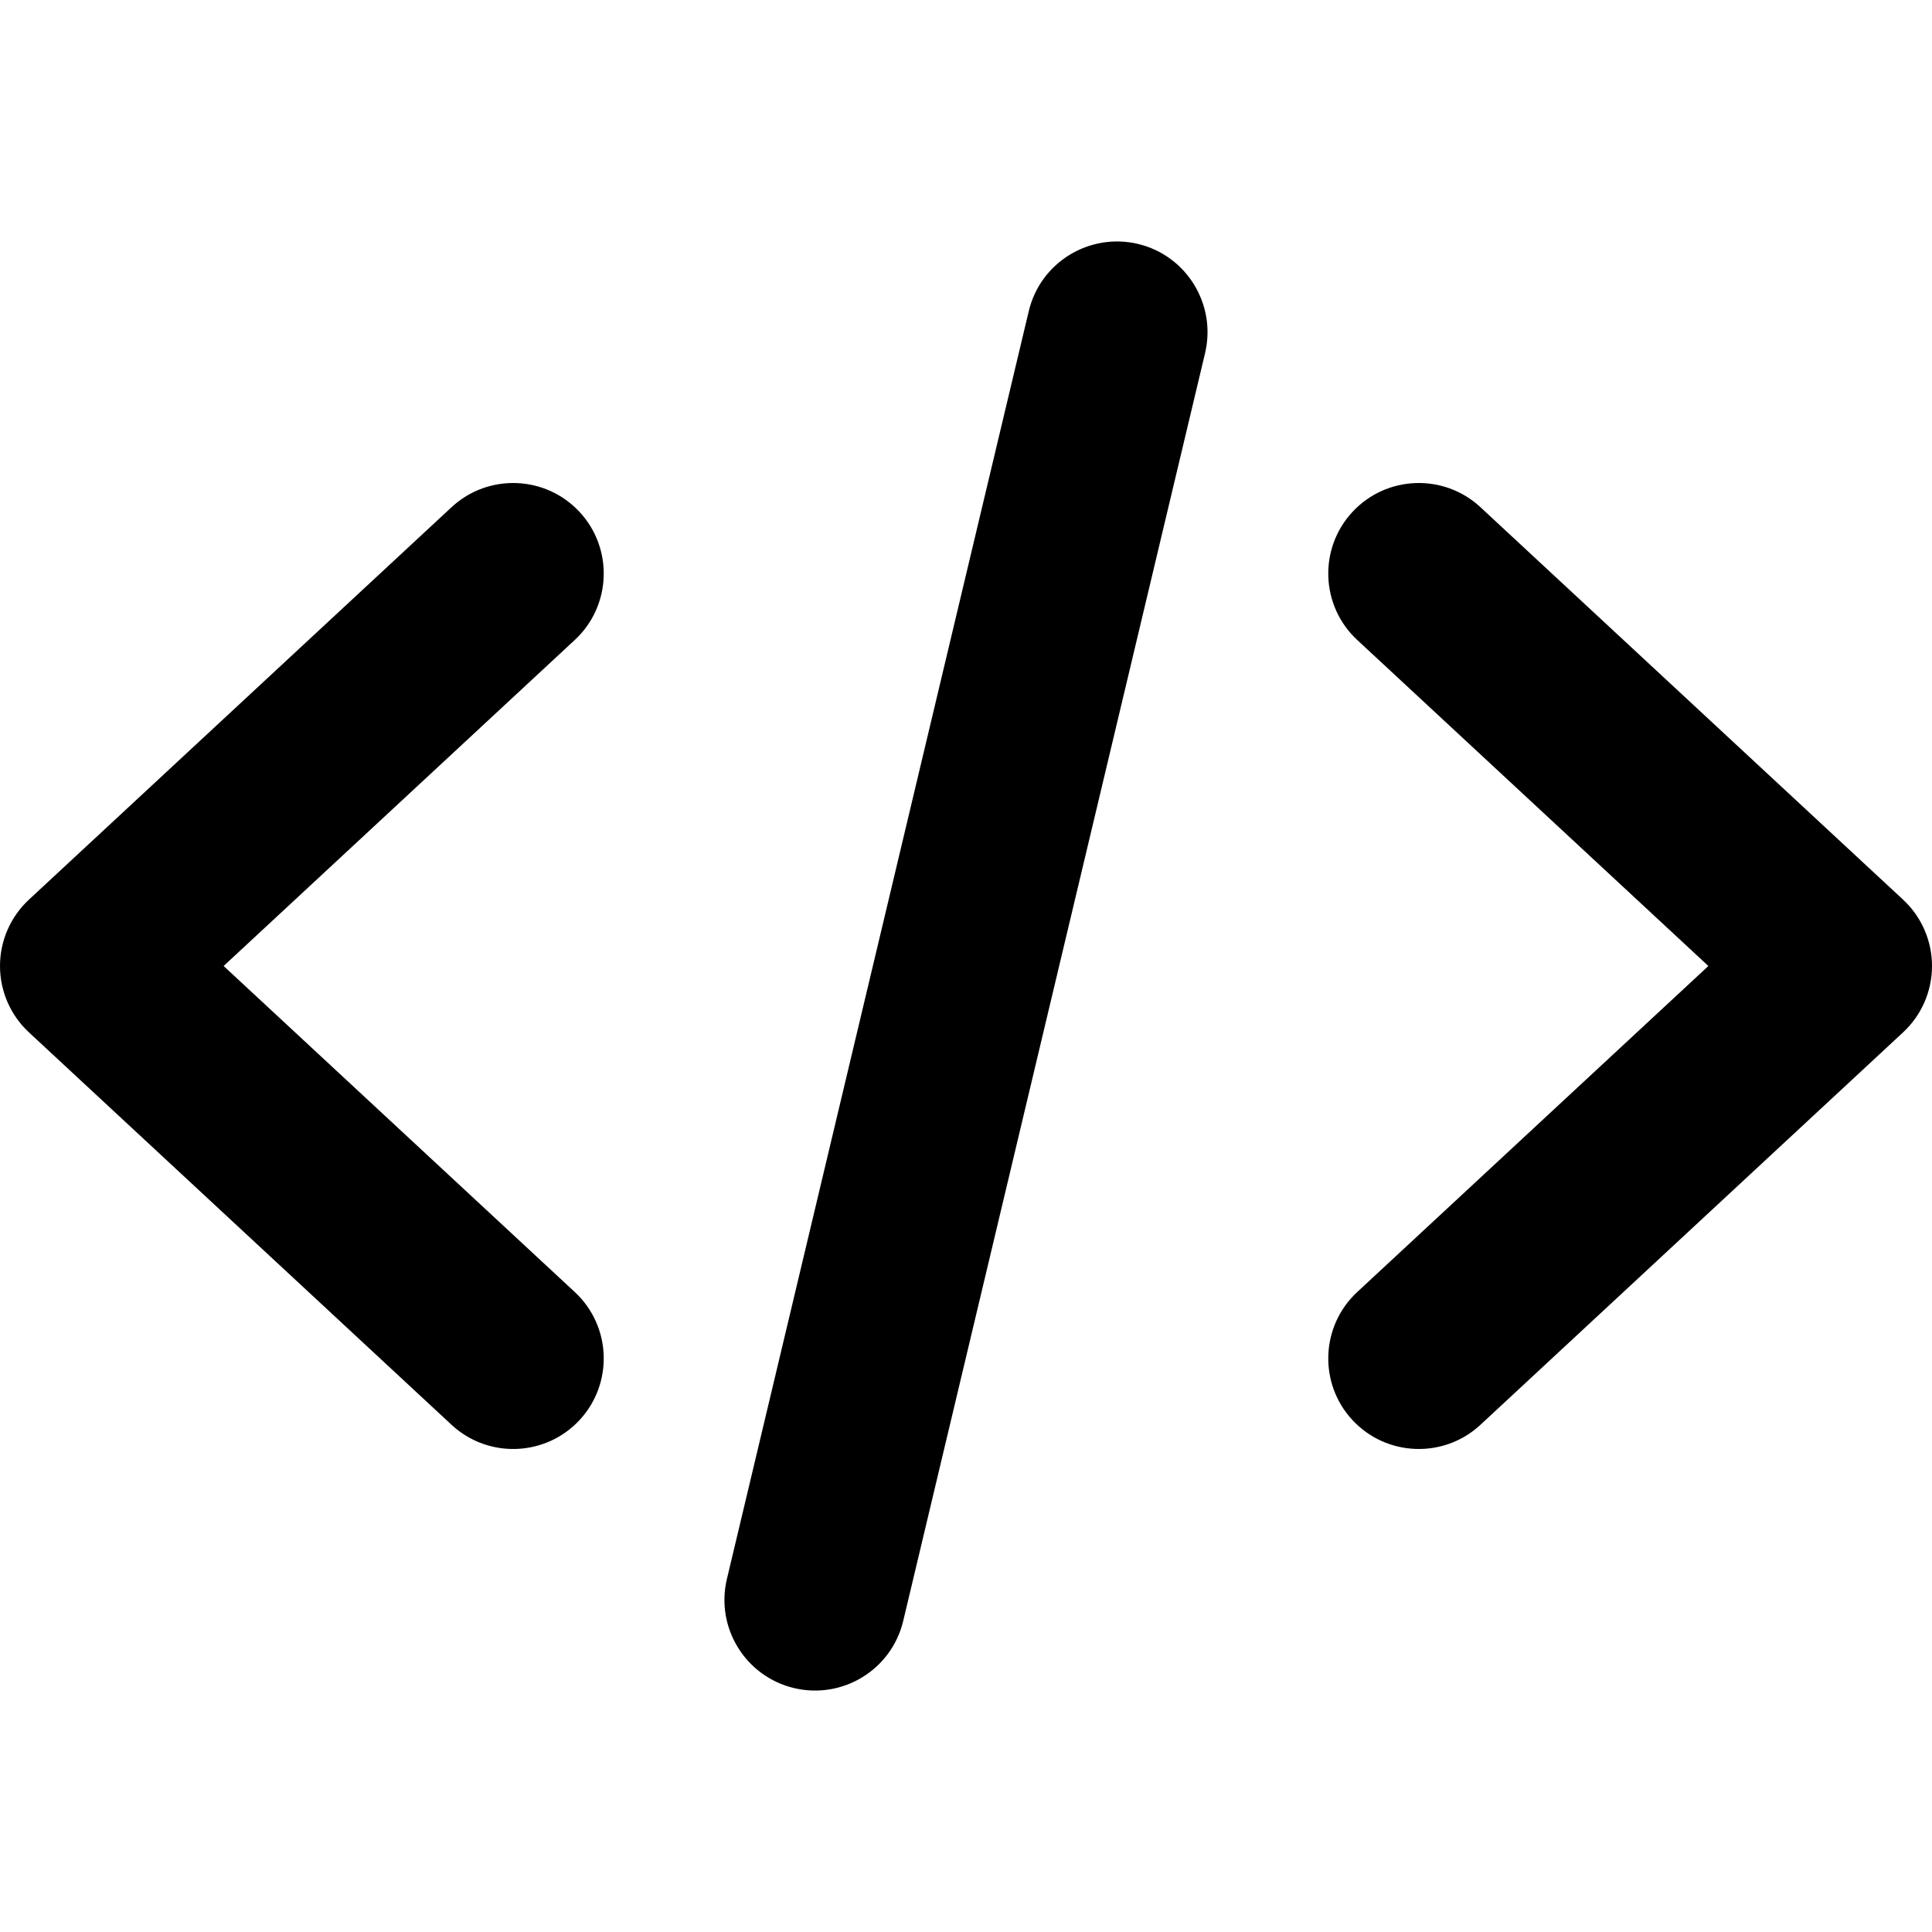 <svg width="16" height="16" viewBox="0 0 16 16" fill="none" xmlns="http://www.w3.org/2000/svg">
<g id="size=16">
<g id="Union">
<path d="M9.424 2.02C9.021 1.925 8.616 2.173 8.52 2.576L6.02 13.076C5.924 13.479 6.173 13.884 6.576 13.98C6.979 14.076 7.384 13.827 7.48 13.424L9.98 2.924C10.075 2.521 9.827 2.116 9.424 2.02Z" fill="#000001"/>
<path d="M11.2 4.24C11.482 3.936 11.957 3.919 12.26 4.2L15.76 7.45C15.913 7.592 16 7.791 16 8C16 8.209 15.913 8.408 15.76 8.55L12.26 11.8C11.957 12.081 11.482 12.064 11.2 11.76C10.919 11.457 10.936 10.982 11.24 10.7L14.148 8L11.24 5.3C10.936 5.018 10.919 4.543 11.2 4.24Z" fill="#000001"/>
<path d="M4.76 5.3C5.064 5.018 5.081 4.543 4.8 4.24C4.518 3.936 4.043 3.919 3.74 4.2L0.24 7.45C0.087 7.592 0 7.791 0 8C0 8.209 0.087 8.408 0.24 8.55L3.74 11.8C4.043 12.081 4.518 12.064 4.8 11.76C5.081 11.457 5.064 10.982 4.76 10.7L1.852 8L4.76 5.3Z" fill="#000001"/>
</g>
</g>
</svg>
